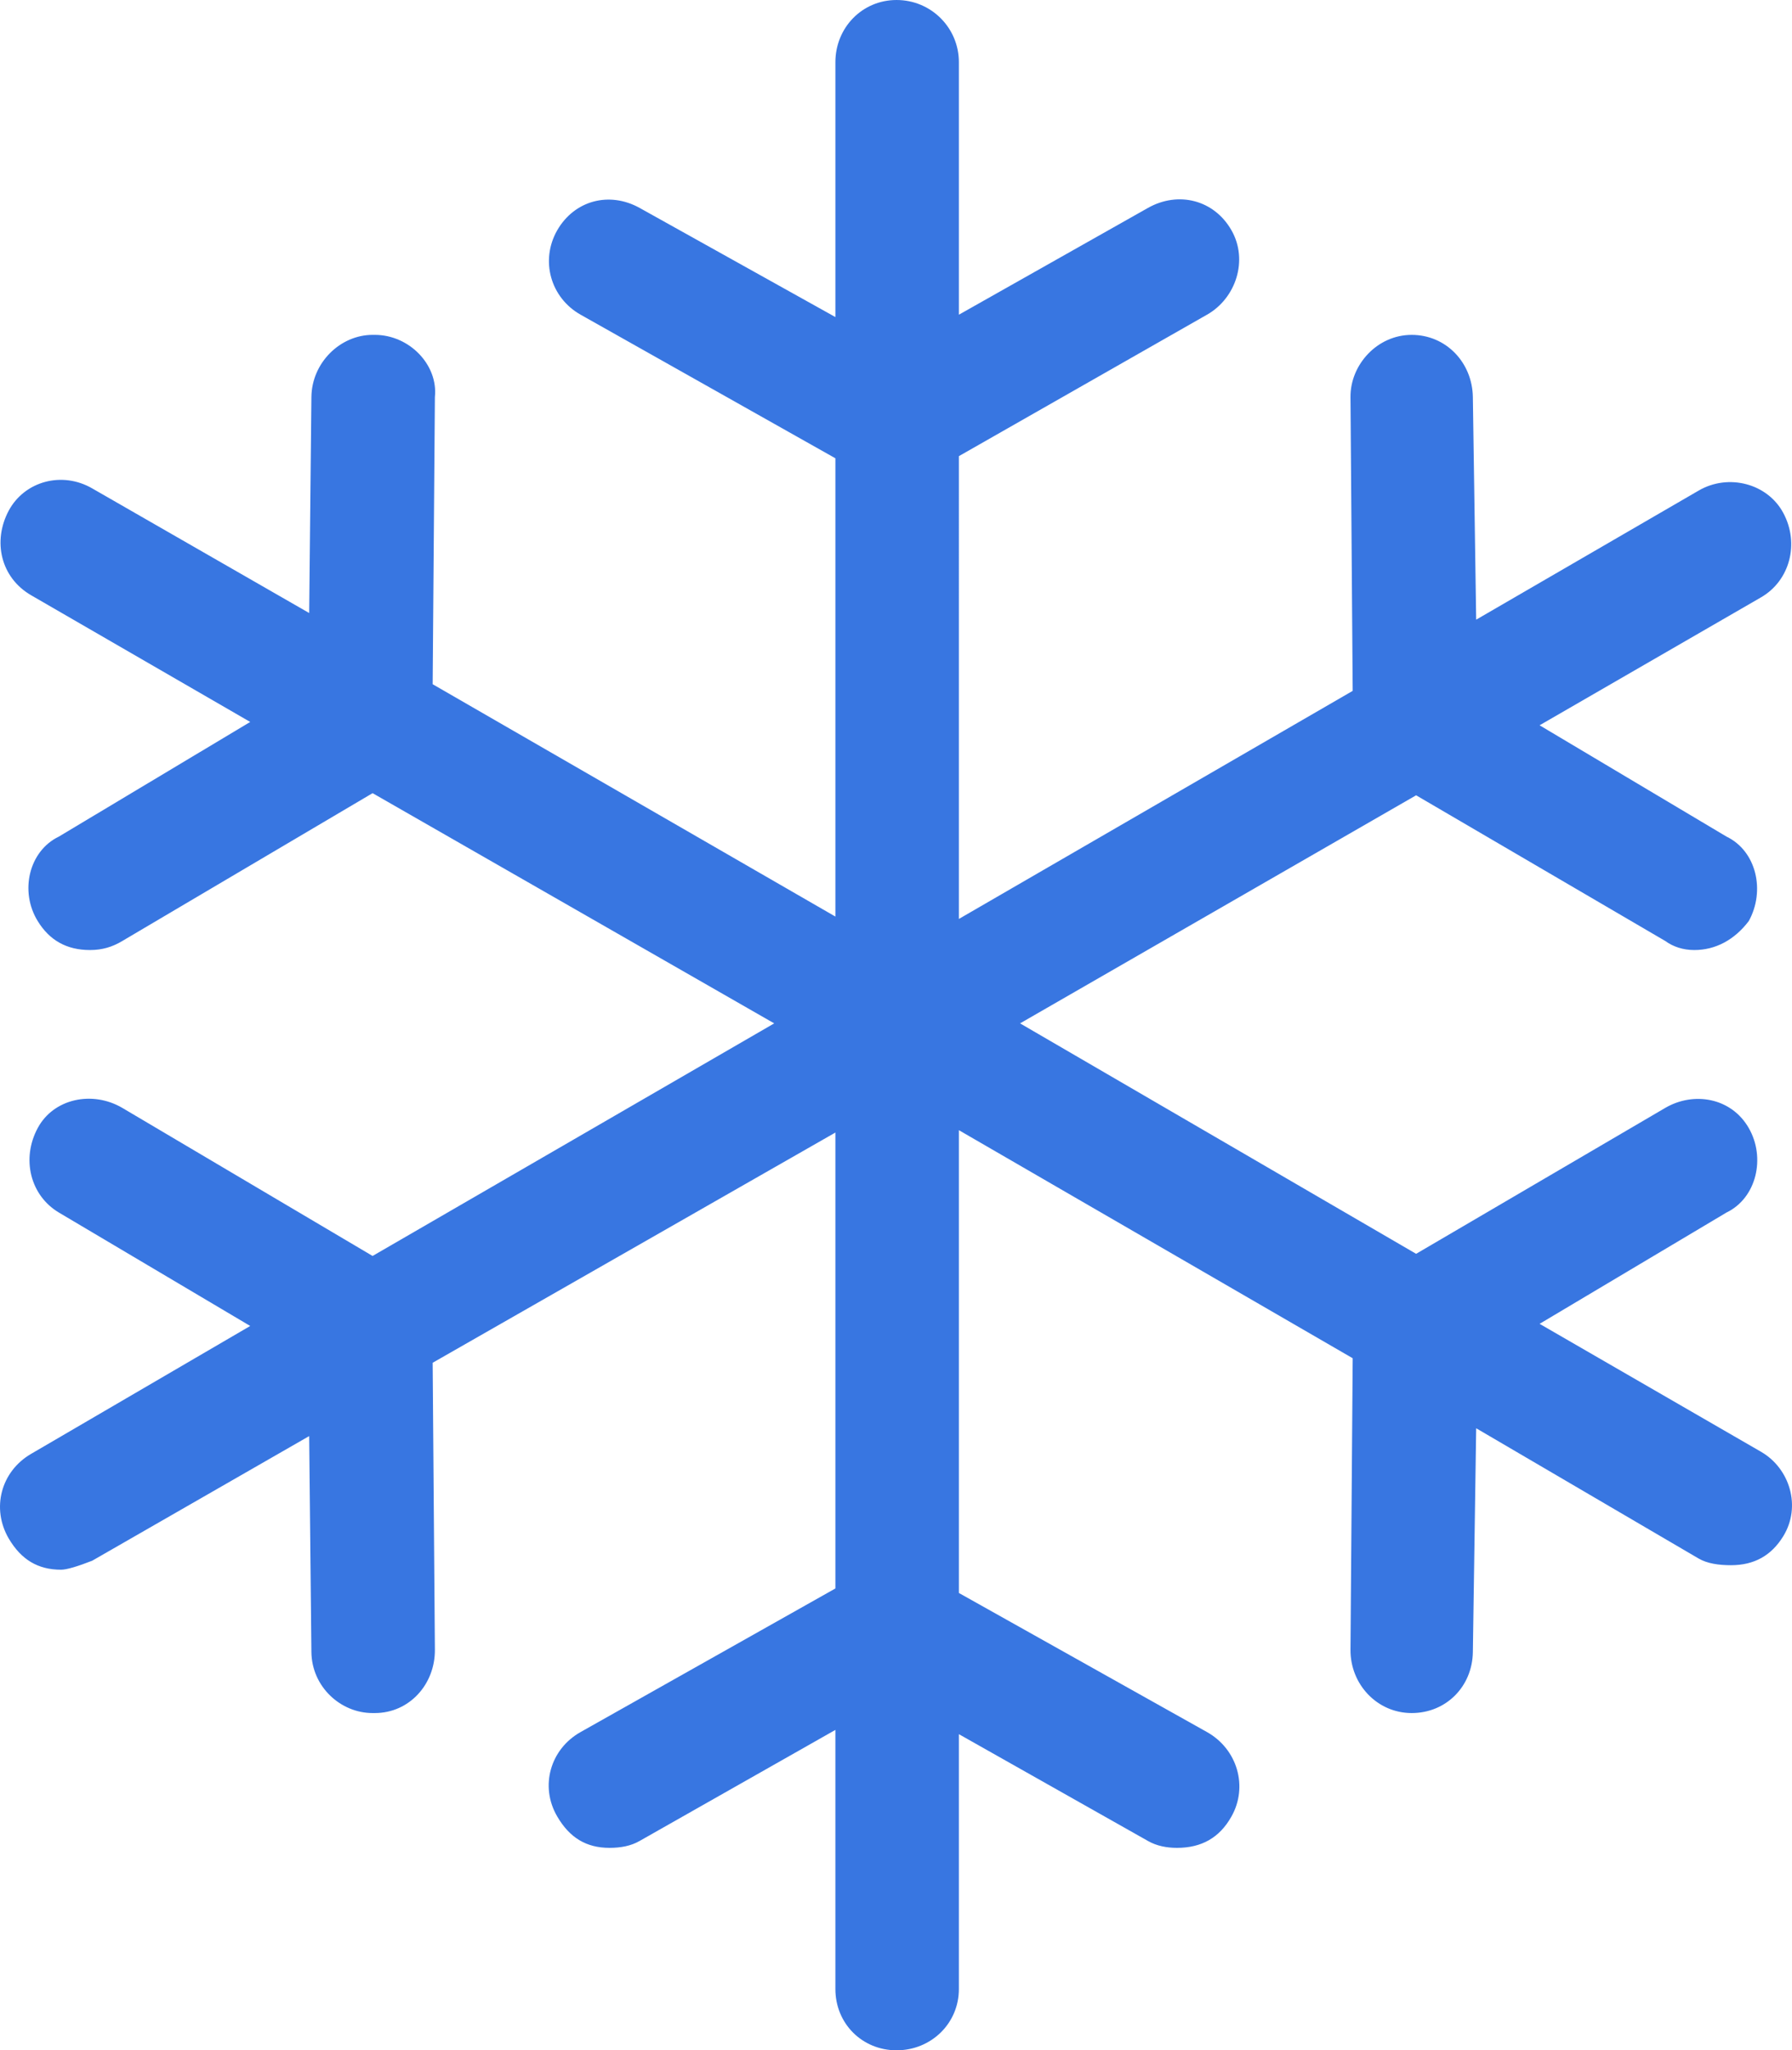 <?xml version="1.0" encoding="utf-8"?>
<!-- Generator: Adobe Illustrator 17.0.0, SVG Export Plug-In . SVG Version: 6.00 Build 0)  -->
<!DOCTYPE svg PUBLIC "-//W3C//DTD SVG 1.1//EN" "http://www.w3.org/Graphics/SVG/1.1/DTD/svg11.dtd">
<svg version="1.1" id="Layer_1" xmlns="http://www.w3.org/2000/svg" xmlns:xlink="http://www.w3.org/1999/xlink" x="0px" y="0px"
	 width="612.003px" height="700.235px" viewBox="0 0 612.003 700.235" enable-background="new 0 0 612.003 700.235"
	 xml:space="preserve">
<g>
	<path fill="#3876E1" d="M601.412,495.815l-75.609-43.689l63.832-38.015c10.261-4.944,13.437-18.725,7.601-28.856
		c-5.94-10.375-18.763-12.562-28.498-6.889l-85.106,49.848l-135.259-78.705l135.258-77.893l85.106,49.767
		c2.658,1.946,6.078,3.08,9.882,3.08c7.213,0,13.674-3.403,18.616-9.888c5.699-10.294,2.66-23.911-7.601-28.855l-63.832-38.015
		l75.609-43.688c9.855-5.675,13.243-18.4,7.602-28.856c-5.389-10.052-18.723-13.536-28.879-7.619l-75.991,44.093l-1.134-76.029
		c-0.178-11.753-9.119-21.237-20.897-21.237c-11.774,0-20.983,10.213-20.894,21.237l0.754,100.346l-134.497,77.894V155.789
		l84.728-48.309c9.891-5.593,14.2-18.643,8.356-28.855c-5.933-10.375-18.115-13.456-28.498-7.62l-64.586,36.476V21.236
		c0-11.753-9.5-21.235-21.276-21.235c-11.777,0-20.896,9.482-20.896,21.235v87.054l-66.871-37.286
		c-10.416-5.754-22.274-2.512-28.118,7.62c-5.933,10.375-2.245,23.101,7.975,28.855l87.014,49.039v156.518l-137.542-79.353
		l0.762-98.077c1.142-11.023-8.738-21.237-20.515-21.237h-0.763c-11.016,0-20.773,9.484-20.895,21.237l-0.762,73.76l-74.084-42.554
		c-10.343-5.998-23.11-2.433-28.499,7.538c-5.642,10.537-2.724,22.939,7.603,28.937l74.846,43.282L20.1,285.72
		c-10.255,4.945-13.458,18.723-7.215,28.856c4.02,6.566,9.873,9.888,17.856,9.888c4.173,0,7.65-1.053,11.015-3.08l85.489-50.497
		l137.162,78.624l-137.162,79.434l-85.489-50.578c-10.262-5.998-23.49-3.161-28.872,6.889c-5.642,10.456-2.578,23.021,7.214,28.856
		l65.355,38.744l-74.847,43.689c-10.302,5.998-13.642,18.643-7.603,28.937c4.223,7.133,9.882,10.618,17.858,10.618
		c1.897,0,5.697-1.135,10.643-3.08l74.084-42.554l0.762,73.76c0.122,11.753,9.88,20.831,20.895,20.831h0.763
		c11.777,0,20.604-9.807,20.515-21.641l-0.762-97.996l137.542-78.624v155.708l-87.014,49.038
		c-10.382,5.836-14.014,18.561-7.975,28.855c4.223,7.215,9.881,10.699,17.856,10.699c3.802,0,7.303-0.647,10.262-2.35l66.871-37.936
		v88.514c0,11.753,9.119,20.912,20.896,20.912c11.776,0,21.276-9.159,21.276-20.912v-87.055l64.586,36.477
		c2.957,1.702,6.459,2.35,9.881,2.35c8.356,0,14.517-3.403,18.617-10.699c5.772-10.213,2.043-23.02-8.356-28.855l-84.728-47.498
		V385.986l134.497,77.893l-0.754,99.537c-0.098,11.834,9.119,21.641,20.896,21.641c11.777,0,20.717-9.078,20.895-20.831
		l1.134-76.434l75.991,44.499c2.934,1.702,6.84,2.27,11.023,2.27c7.977,0,13.827-3.323,17.855-9.89
		C615.248,514.539,611.266,501.49,601.412,495.815"/>
</g>
</svg>

